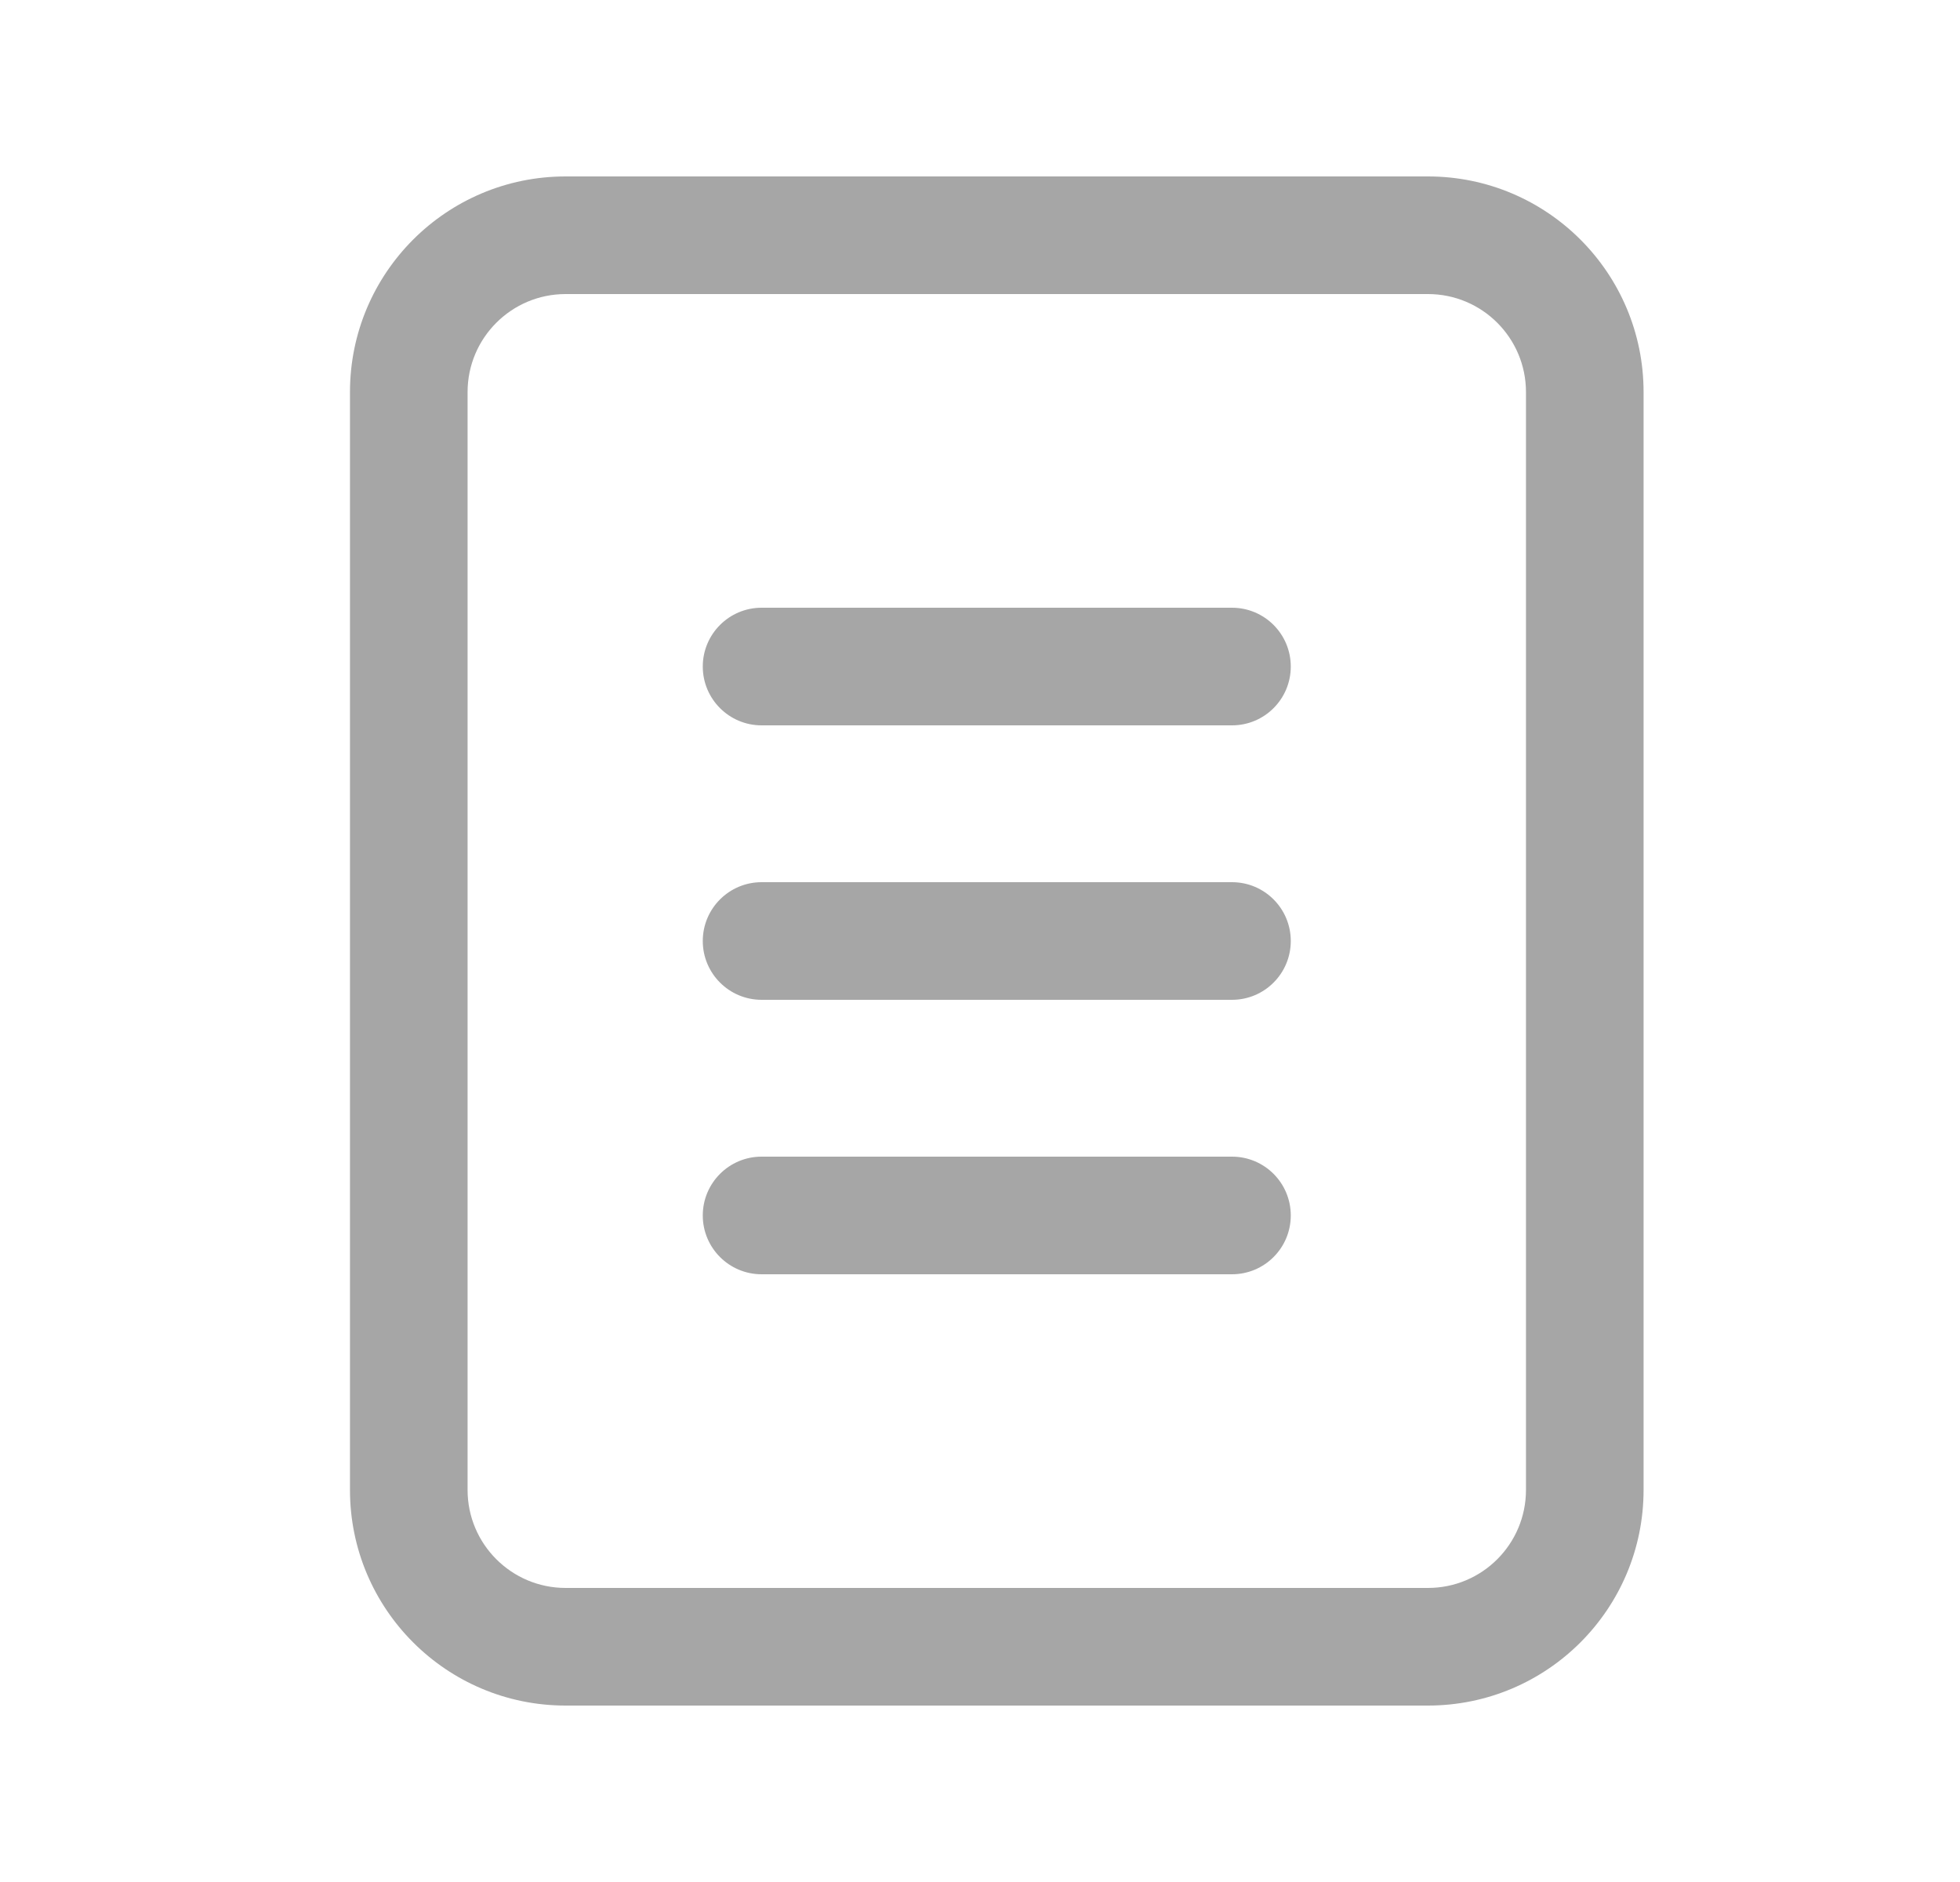 <svg width="25" height="24" viewBox="0 0 25 24" fill="none" xmlns="http://www.w3.org/2000/svg">
<path fill-rule="evenodd" clip-rule="evenodd" d="M4.464 5C4.464 3.481 5.696 2.25 7.214 2.25H18.214C19.733 2.25 20.964 3.481 20.964 5V19C20.964 20.519 19.733 21.75 18.214 21.75H7.214C5.696 21.75 4.464 20.519 4.464 19V5ZM7.214 3.75C6.524 3.75 5.964 4.31 5.964 5V19C5.964 19.69 6.524 20.25 7.214 20.25H18.214C18.905 20.25 19.464 19.69 19.464 19V5C19.464 4.31 18.905 3.75 18.214 3.75H7.214Z" fill="#A6A6A6"/>
<path fill-rule="evenodd" clip-rule="evenodd" d="M8.964 8.5C8.964 8.086 9.3 7.75 9.714 7.75H15.714C16.129 7.75 16.464 8.086 16.464 8.5C16.464 8.914 16.129 9.25 15.714 9.25H9.714C9.3 9.25 8.964 8.914 8.964 8.5Z" fill="#A6A6A6"/>
<path fill-rule="evenodd" clip-rule="evenodd" d="M8.964 12C8.964 11.586 9.3 11.25 9.714 11.25H15.714C16.129 11.25 16.464 11.586 16.464 12C16.464 12.414 16.129 12.75 15.714 12.75H9.714C9.3 12.75 8.964 12.414 8.964 12Z" fill="#A6A6A6"/>
<path fill-rule="evenodd" clip-rule="evenodd" d="M8.964 15.5C8.964 15.086 9.3 14.75 9.714 14.75H15.714C16.129 14.75 16.464 15.086 16.464 15.5C16.464 15.914 16.129 16.25 15.714 16.25H9.714C9.3 16.25 8.964 15.914 8.964 15.5Z" fill="#A6A6A6"/>
</svg>
